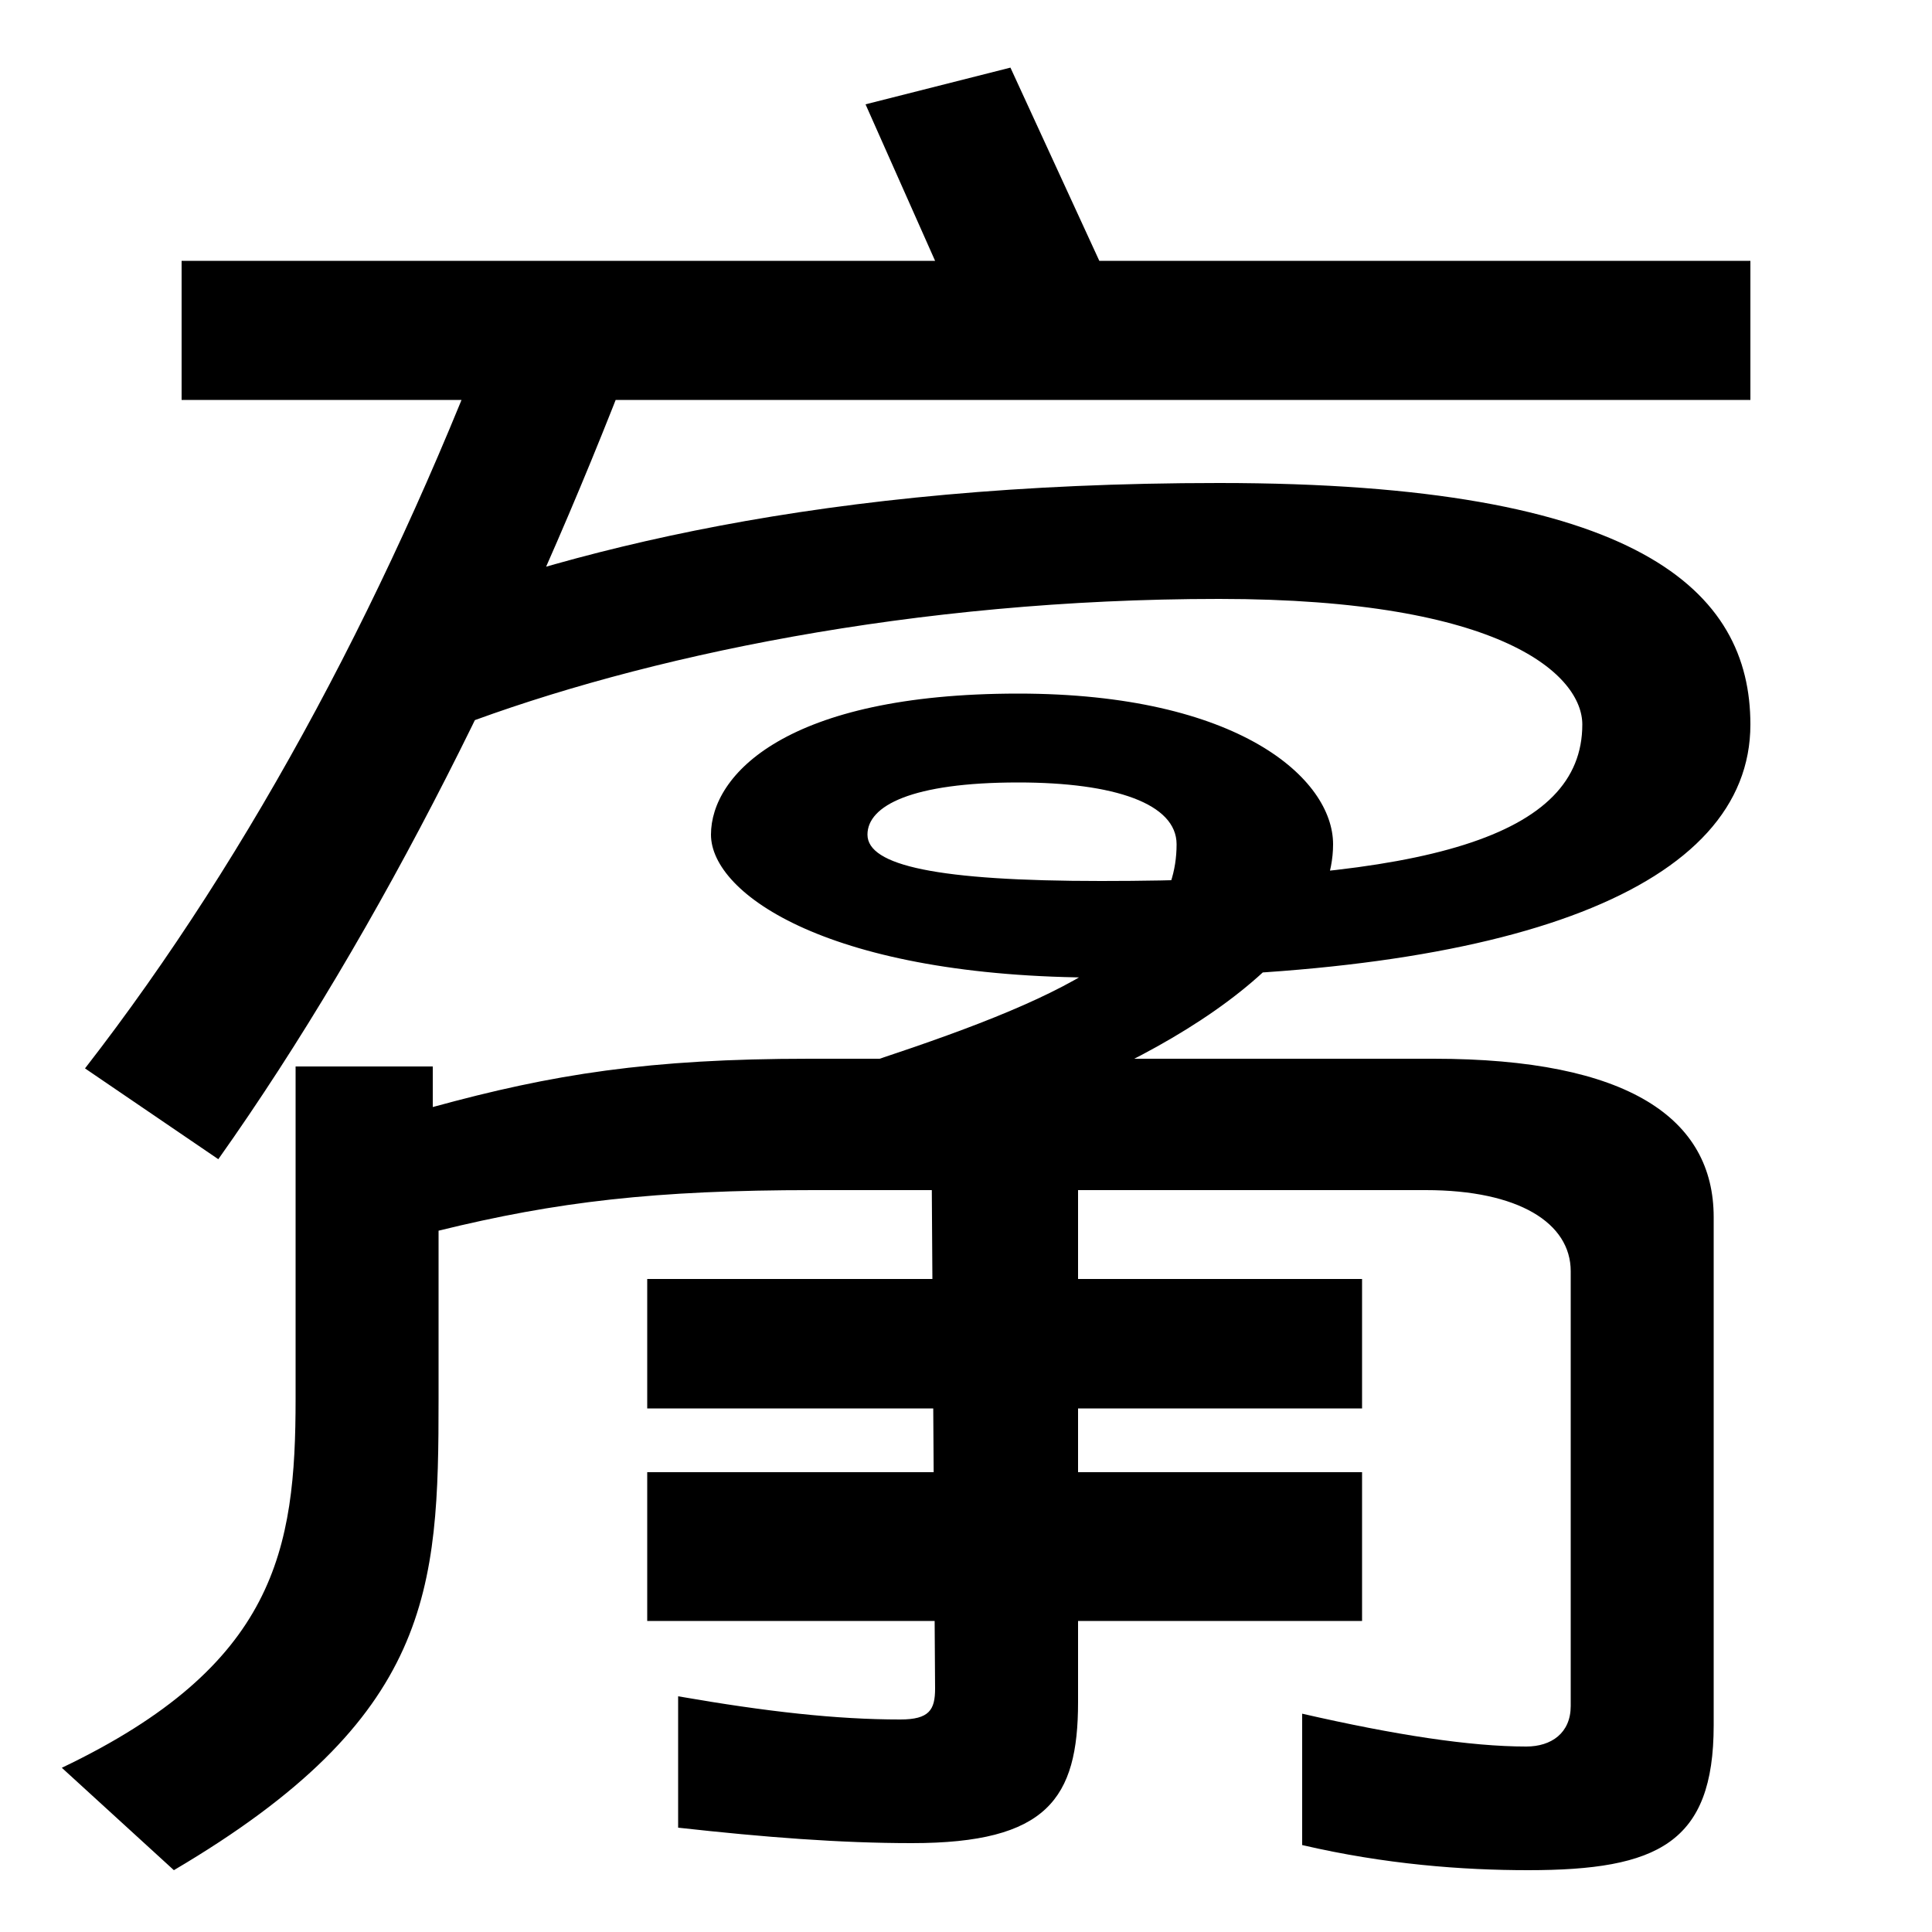 <svg xmlns="http://www.w3.org/2000/svg" width="1000" height="1000"><path d="M484 745H94V673H906V745H569L523 845L448 826ZM434 325 491 294C593 324 690 382 690 443C690 477 641 521 527 521C407 521 368 479 368 448C368 417 430 374 570 374C785 374 906 421 906 505C906 574 849 630 631 630C425 630 292 595 198 558L237 504C332 540 473 570 631 570C779 570 819 530 819 505C819 447 739 424 570 424C485 424 449 432 449 448C449 463 472 475 527 475C577 475 609 464 609 443C609 387 542 360 434 325ZM32 -35 90 -88C224 -9 227 57 227 156V243C288 258 339 264 421 264H738C786 264 813 247 813 222V-3C813 -17 803 -24 790 -24C761 -24 722 -18 674 -7V-75C717 -85 757 -88 791 -88C858 -88 887 -74 887 -13V250C887 301 843 332 742 332H419C336 332 286 324 224 307V328H153V156C153 78 143 18 32 -35ZM335 151H705V218H335ZM558 -1V310H482L484 6C484 -5 481 -10 466 -10C433 -10 397 -6 351 2V-66C396 -71 435 -74 472 -74C542 -74 558 -51 558 -1ZM335 41H705V118H335ZM44 327 113 280C198 400 271 548 328 697L260 727C204 577 131 439 44 327Z" transform="translate(0, 880) scale(1,-1)" /></svg>